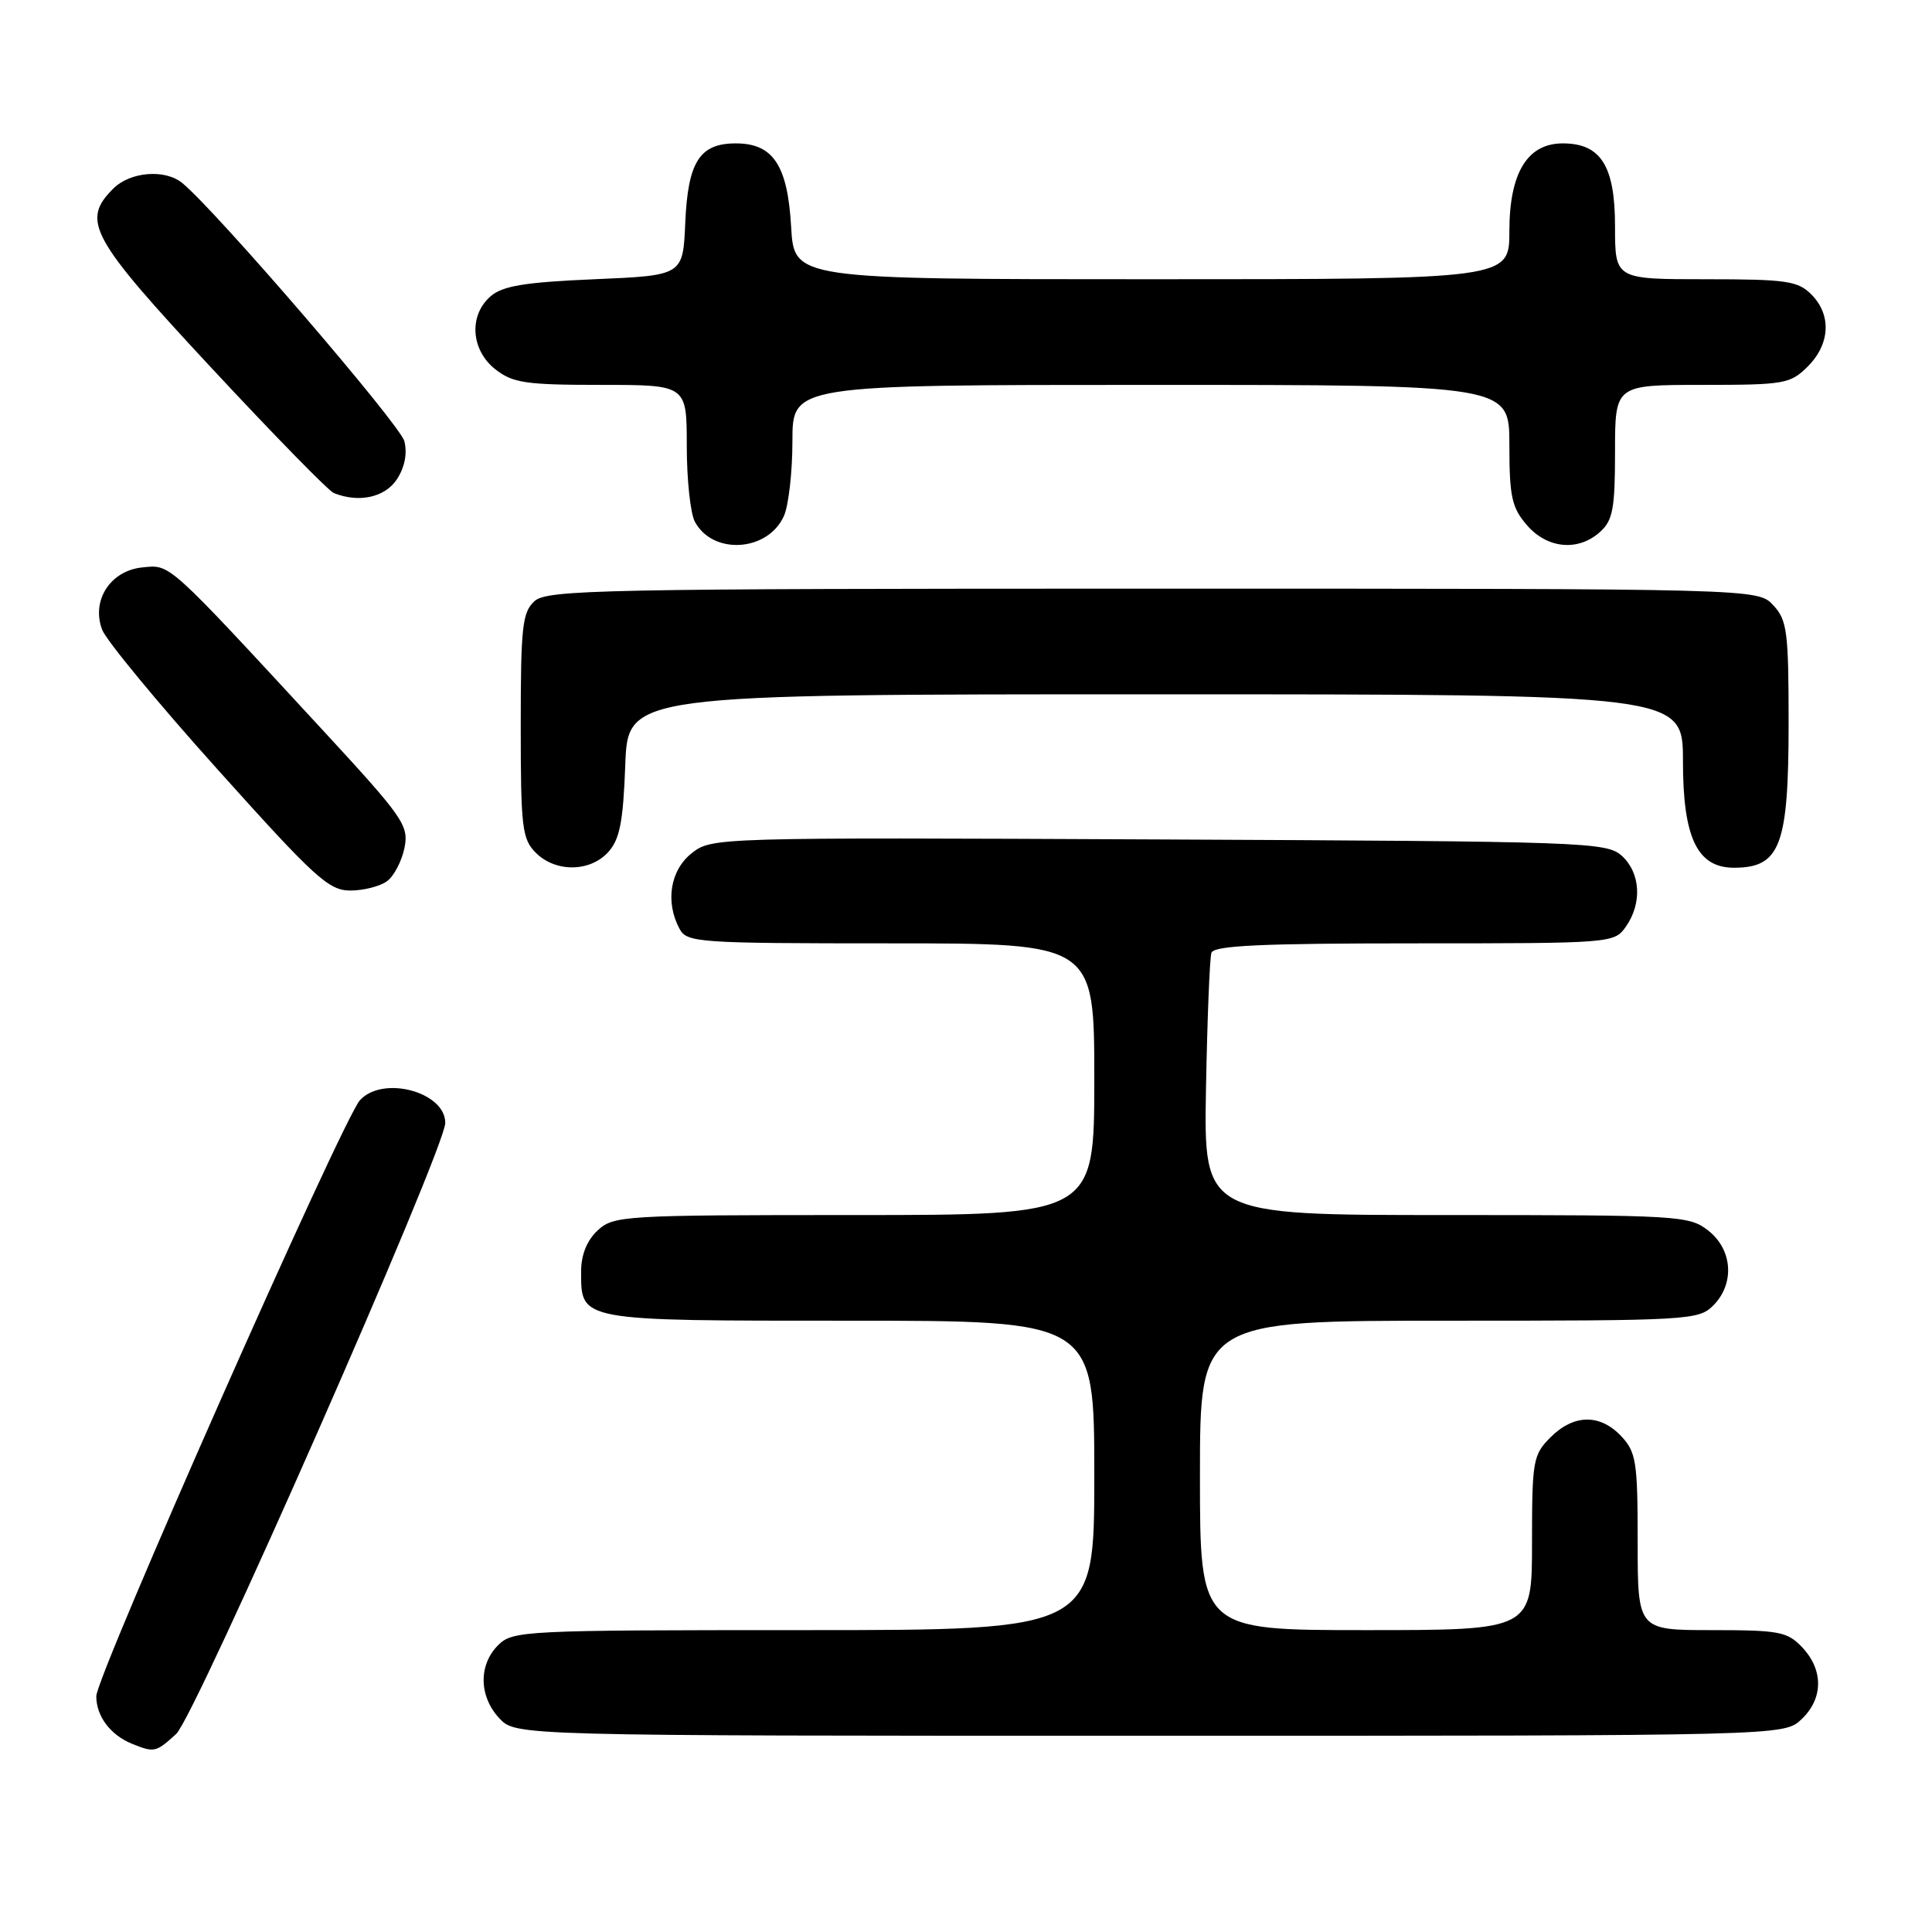 <?xml version="1.0" encoding="UTF-8" standalone="no"?>
<!DOCTYPE svg PUBLIC "-//W3C//DTD SVG 1.1//EN" "http://www.w3.org/Graphics/SVG/1.1/DTD/svg11.dtd" >
<svg xmlns="http://www.w3.org/2000/svg" xmlns:xlink="http://www.w3.org/1999/xlink" version="1.1" viewBox="0 0 256 256">
 <g >
 <path fill="currentColor"
d=" M 23.35 229.75 C 25.86 227.47 59.00 152.19 59.00 148.79 C 59.00 144.67 50.70 142.46 47.69 145.79 C 45.38 148.34 12.77 222.05 12.76 224.75 C 12.75 227.39 14.62 229.89 17.47 231.05 C 20.45 232.26 20.66 232.21 23.35 229.75 Z  M 238.69 227.83 C 241.59 225.10 241.65 221.32 238.83 218.31 C 236.84 216.20 235.80 216.00 226.83 216.00 C 217.00 216.00 217.00 216.00 217.00 204.31 C 217.00 193.69 216.80 192.42 214.83 190.31 C 212.01 187.32 208.54 187.37 205.45 190.45 C 203.13 192.78 203.00 193.53 203.00 204.45 C 203.00 216.00 203.00 216.00 181.00 216.00 C 159.00 216.00 159.00 216.00 159.00 195.50 C 159.00 175.00 159.00 175.00 192.00 175.00 C 223.67 175.00 225.08 174.92 227.00 173.00 C 229.88 170.12 229.59 165.61 226.37 163.07 C 223.82 161.07 222.59 161.00 191.62 161.00 C 159.50 161.00 159.50 161.00 159.80 144.25 C 159.97 135.04 160.29 126.94 160.52 126.25 C 160.84 125.29 167.12 125.00 187.41 125.00 C 213.64 125.00 213.90 124.98 215.44 122.78 C 217.62 119.67 217.38 115.66 214.90 113.40 C 212.88 111.58 210.19 111.49 153.56 111.23 C 94.74 110.96 94.31 110.97 91.66 113.05 C 88.81 115.30 88.12 119.50 90.04 123.07 C 91.02 124.90 92.40 125.00 118.04 125.00 C 145.00 125.00 145.00 125.00 145.00 143.00 C 145.00 161.00 145.00 161.00 113.19 161.00 C 82.56 161.00 81.30 161.08 79.19 163.04 C 77.77 164.36 77.00 166.27 77.00 168.47 C 77.00 175.08 76.57 175.00 112.57 175.00 C 145.00 175.00 145.00 175.00 145.00 195.50 C 145.00 216.00 145.00 216.00 106.50 216.00 C 69.33 216.00 67.93 216.07 66.00 218.00 C 63.38 220.62 63.46 224.79 66.17 227.69 C 68.35 230.00 68.35 230.00 152.36 230.00 C 236.37 230.00 236.37 230.00 238.69 227.83 Z  M 51.30 116.75 C 52.22 116.06 53.25 114.07 53.60 112.33 C 54.18 109.37 53.46 108.34 42.86 96.85 C 21.99 74.25 22.62 74.82 18.90 75.18 C 14.64 75.59 12.07 79.54 13.53 83.43 C 14.06 84.84 20.96 93.20 28.87 102.00 C 41.73 116.33 43.56 118.00 46.42 118.00 C 48.18 118.00 50.37 117.44 51.30 116.75 Z  M 80.60 112.90 C 82.12 111.22 82.57 108.91 82.85 101.40 C 83.19 92.00 83.19 92.00 153.10 92.00 C 223.00 92.00 223.00 92.00 223.00 100.87 C 223.00 111.05 224.91 115.01 229.82 114.98 C 235.91 114.95 237.00 112.03 237.00 95.75 C 237.00 83.67 236.80 82.16 234.96 80.19 C 232.92 78.00 232.92 78.00 152.79 78.00 C 79.63 78.00 72.50 78.14 70.83 79.65 C 69.21 81.12 69.00 83.04 69.00 96.15 C 69.00 109.67 69.18 111.18 71.00 113.00 C 73.61 115.61 78.18 115.57 80.60 112.90 Z  M 103.86 68.40 C 104.49 67.03 105.00 62.55 105.00 58.45 C 105.00 51.00 105.00 51.00 152.50 51.00 C 200.00 51.00 200.00 51.00 200.00 58.94 C 200.00 65.80 200.32 67.26 202.31 69.57 C 205.02 72.72 209.13 73.10 212.03 70.47 C 213.71 68.96 214.00 67.37 214.00 59.85 C 214.00 51.00 214.00 51.00 225.55 51.00 C 236.47 51.00 237.22 50.87 239.55 48.55 C 242.52 45.57 242.70 41.70 240.00 39.00 C 238.22 37.22 236.67 37.00 226.00 37.00 C 214.00 37.00 214.00 37.00 214.00 30.00 C 214.00 21.98 212.12 19.00 207.07 19.00 C 202.38 19.00 200.00 22.92 200.00 30.63 C 200.00 37.00 200.00 37.00 152.61 37.00 C 105.23 37.00 105.23 37.00 104.83 30.07 C 104.37 21.91 102.45 19.00 97.50 19.00 C 92.70 19.00 91.15 21.44 90.80 29.52 C 90.50 36.50 90.50 36.50 78.78 37.00 C 69.59 37.39 66.61 37.88 65.03 39.24 C 62.09 41.76 62.38 46.37 65.63 48.93 C 67.95 50.75 69.65 51.00 79.63 51.00 C 91.00 51.00 91.00 51.00 91.00 59.07 C 91.00 63.50 91.48 68.03 92.07 69.12 C 94.44 73.57 101.71 73.12 103.86 68.40 Z  M 52.59 63.51 C 53.63 61.92 53.99 60.08 53.58 58.46 C 53.03 56.28 28.61 27.89 24.15 24.25 C 21.85 22.37 17.25 22.75 15.00 25.00 C 10.74 29.26 11.96 31.49 27.98 48.71 C 36.22 57.57 43.53 65.05 44.23 65.33 C 47.55 66.67 51.01 65.91 52.59 63.51 Z "/>
</g>
</svg>